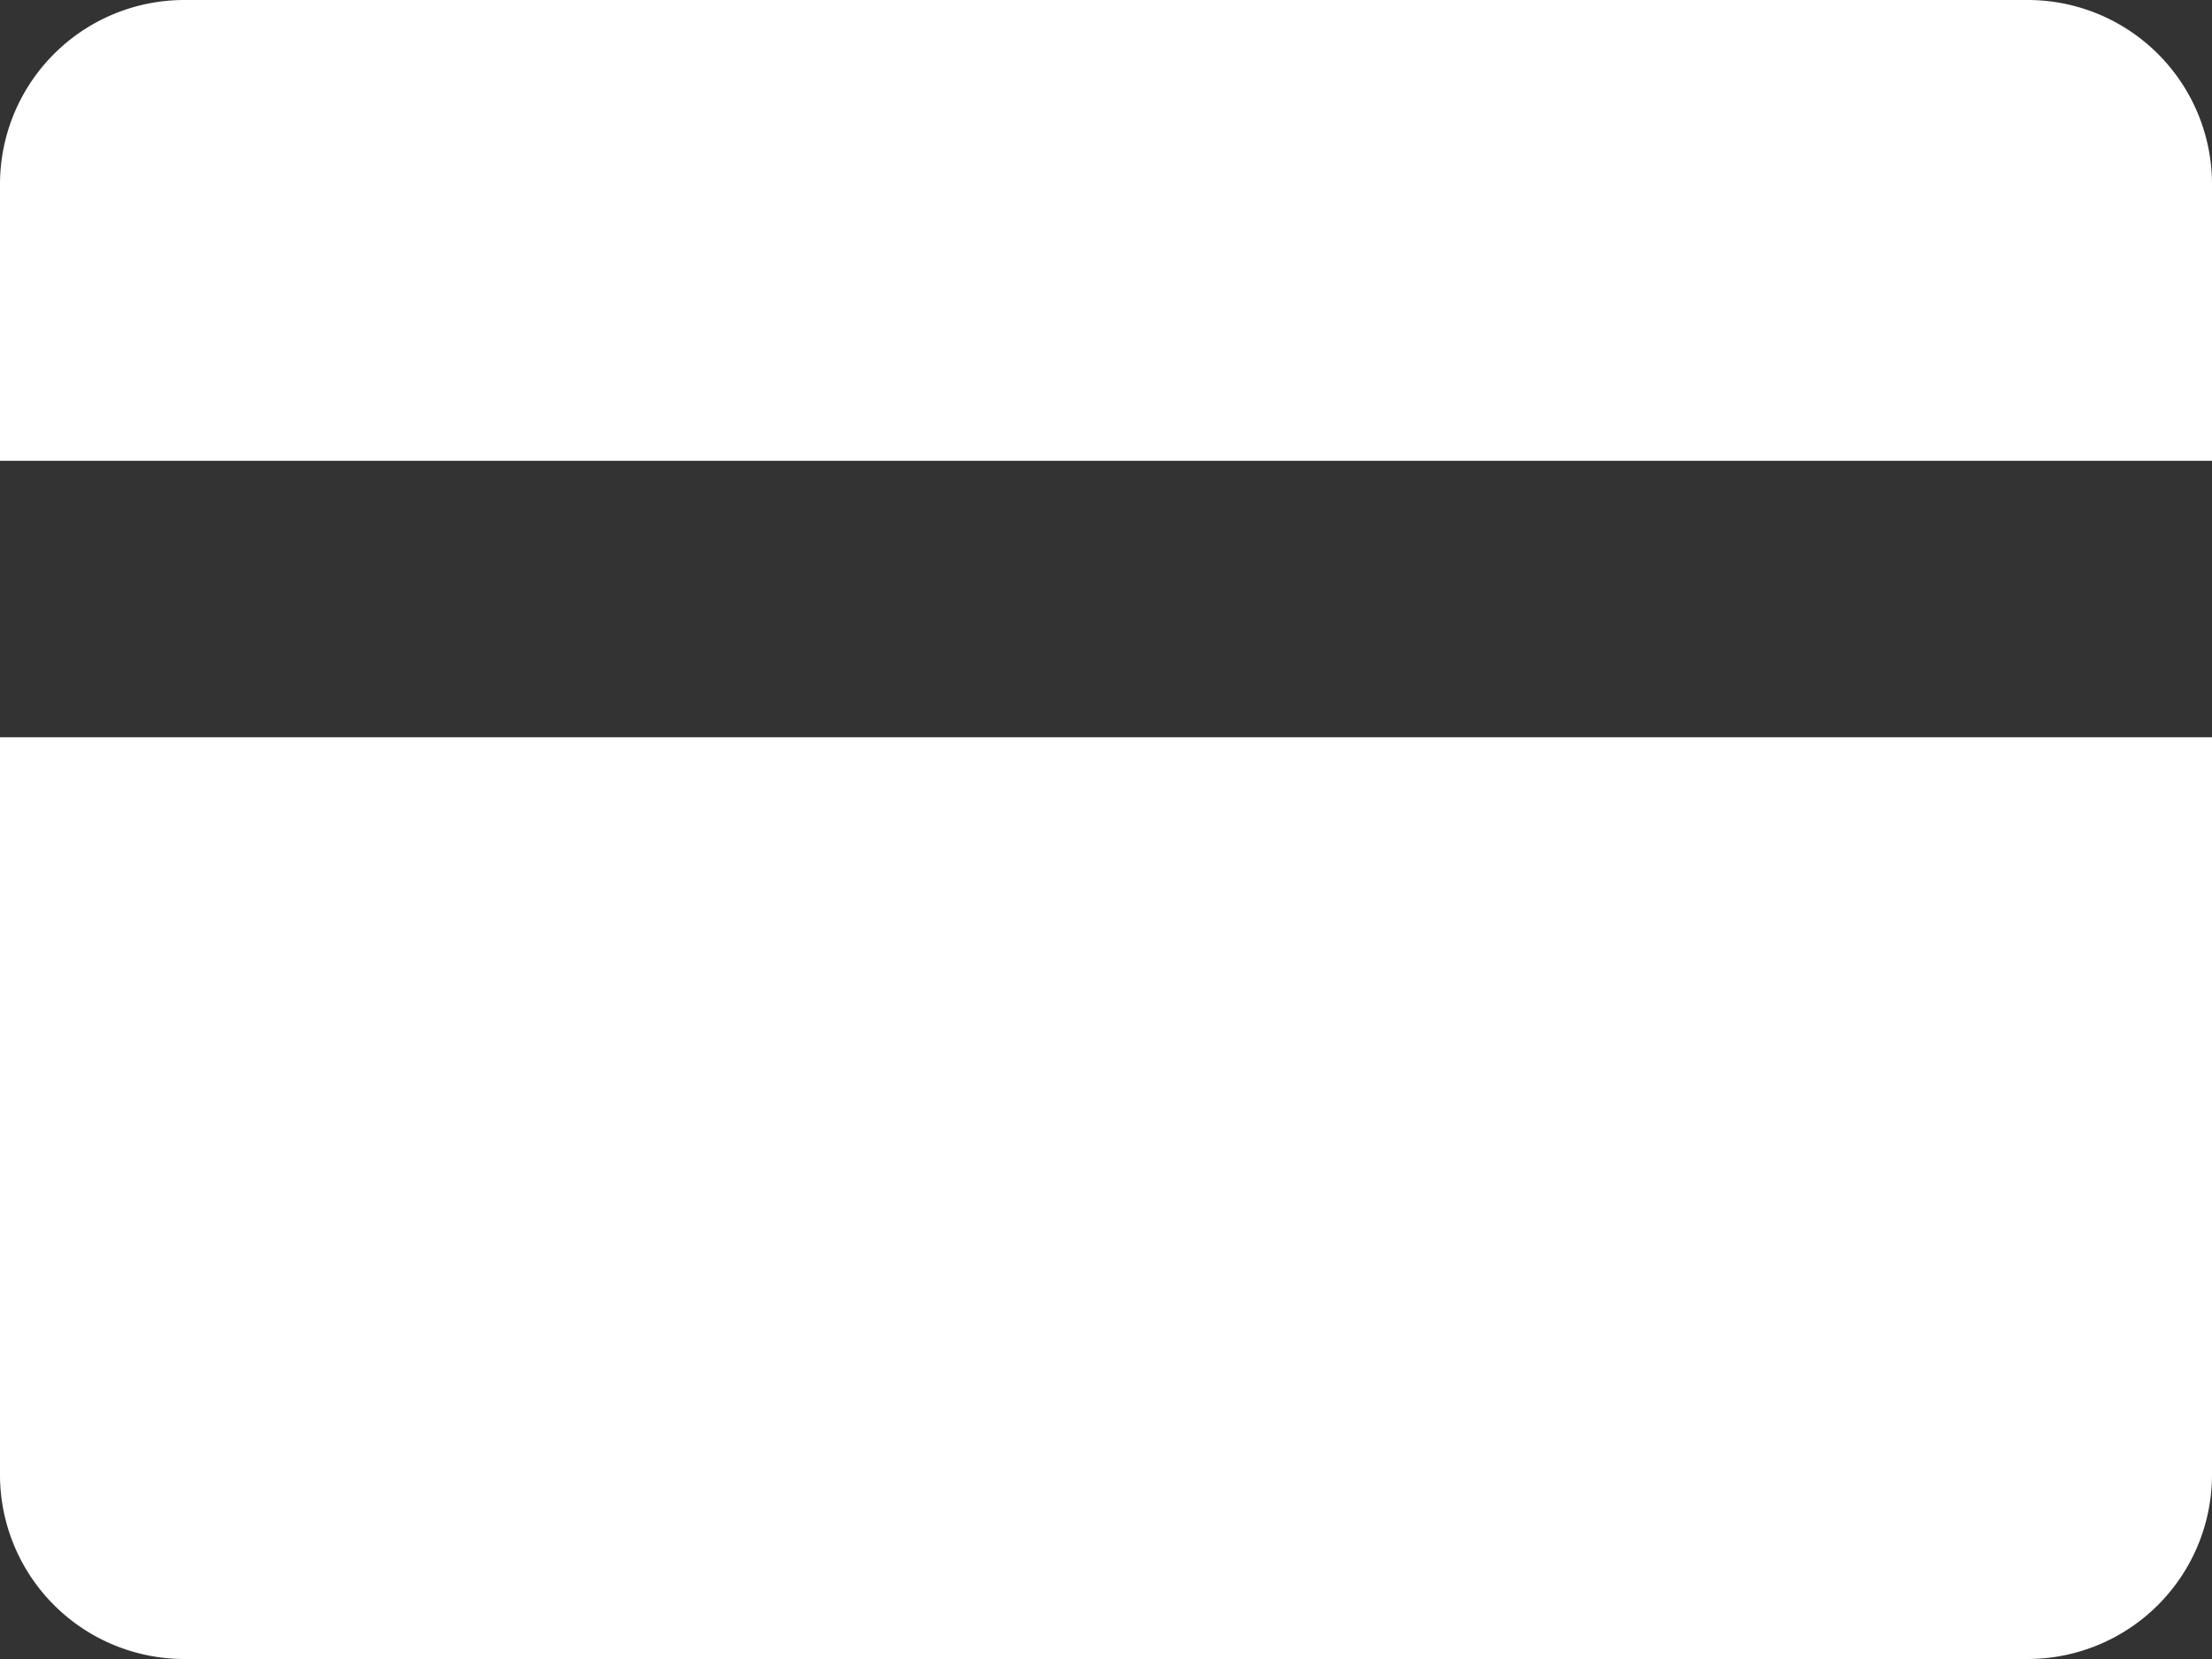 <svg xmlns="http://www.w3.org/2000/svg" width="16" height="12" viewBox="0 0 16 12">
  <rect x="0" y="0" width="16" height="12" fill="#333333" stroke="none"/>
  <path id="iconmonstr-credit-card-15" d="M0,6.333v-2A1.333,1.333,0,0,1,1.333,3H14.667A1.333,1.333,0,0,1,16,4.333v2Zm16,2v5.333A1.334,1.334,0,0,1,14.667,15H1.333A1.333,1.333,0,0,1,0,13.667V8.333Z" transform="translate(0 -3)" fill="#fff"/>
</svg>
